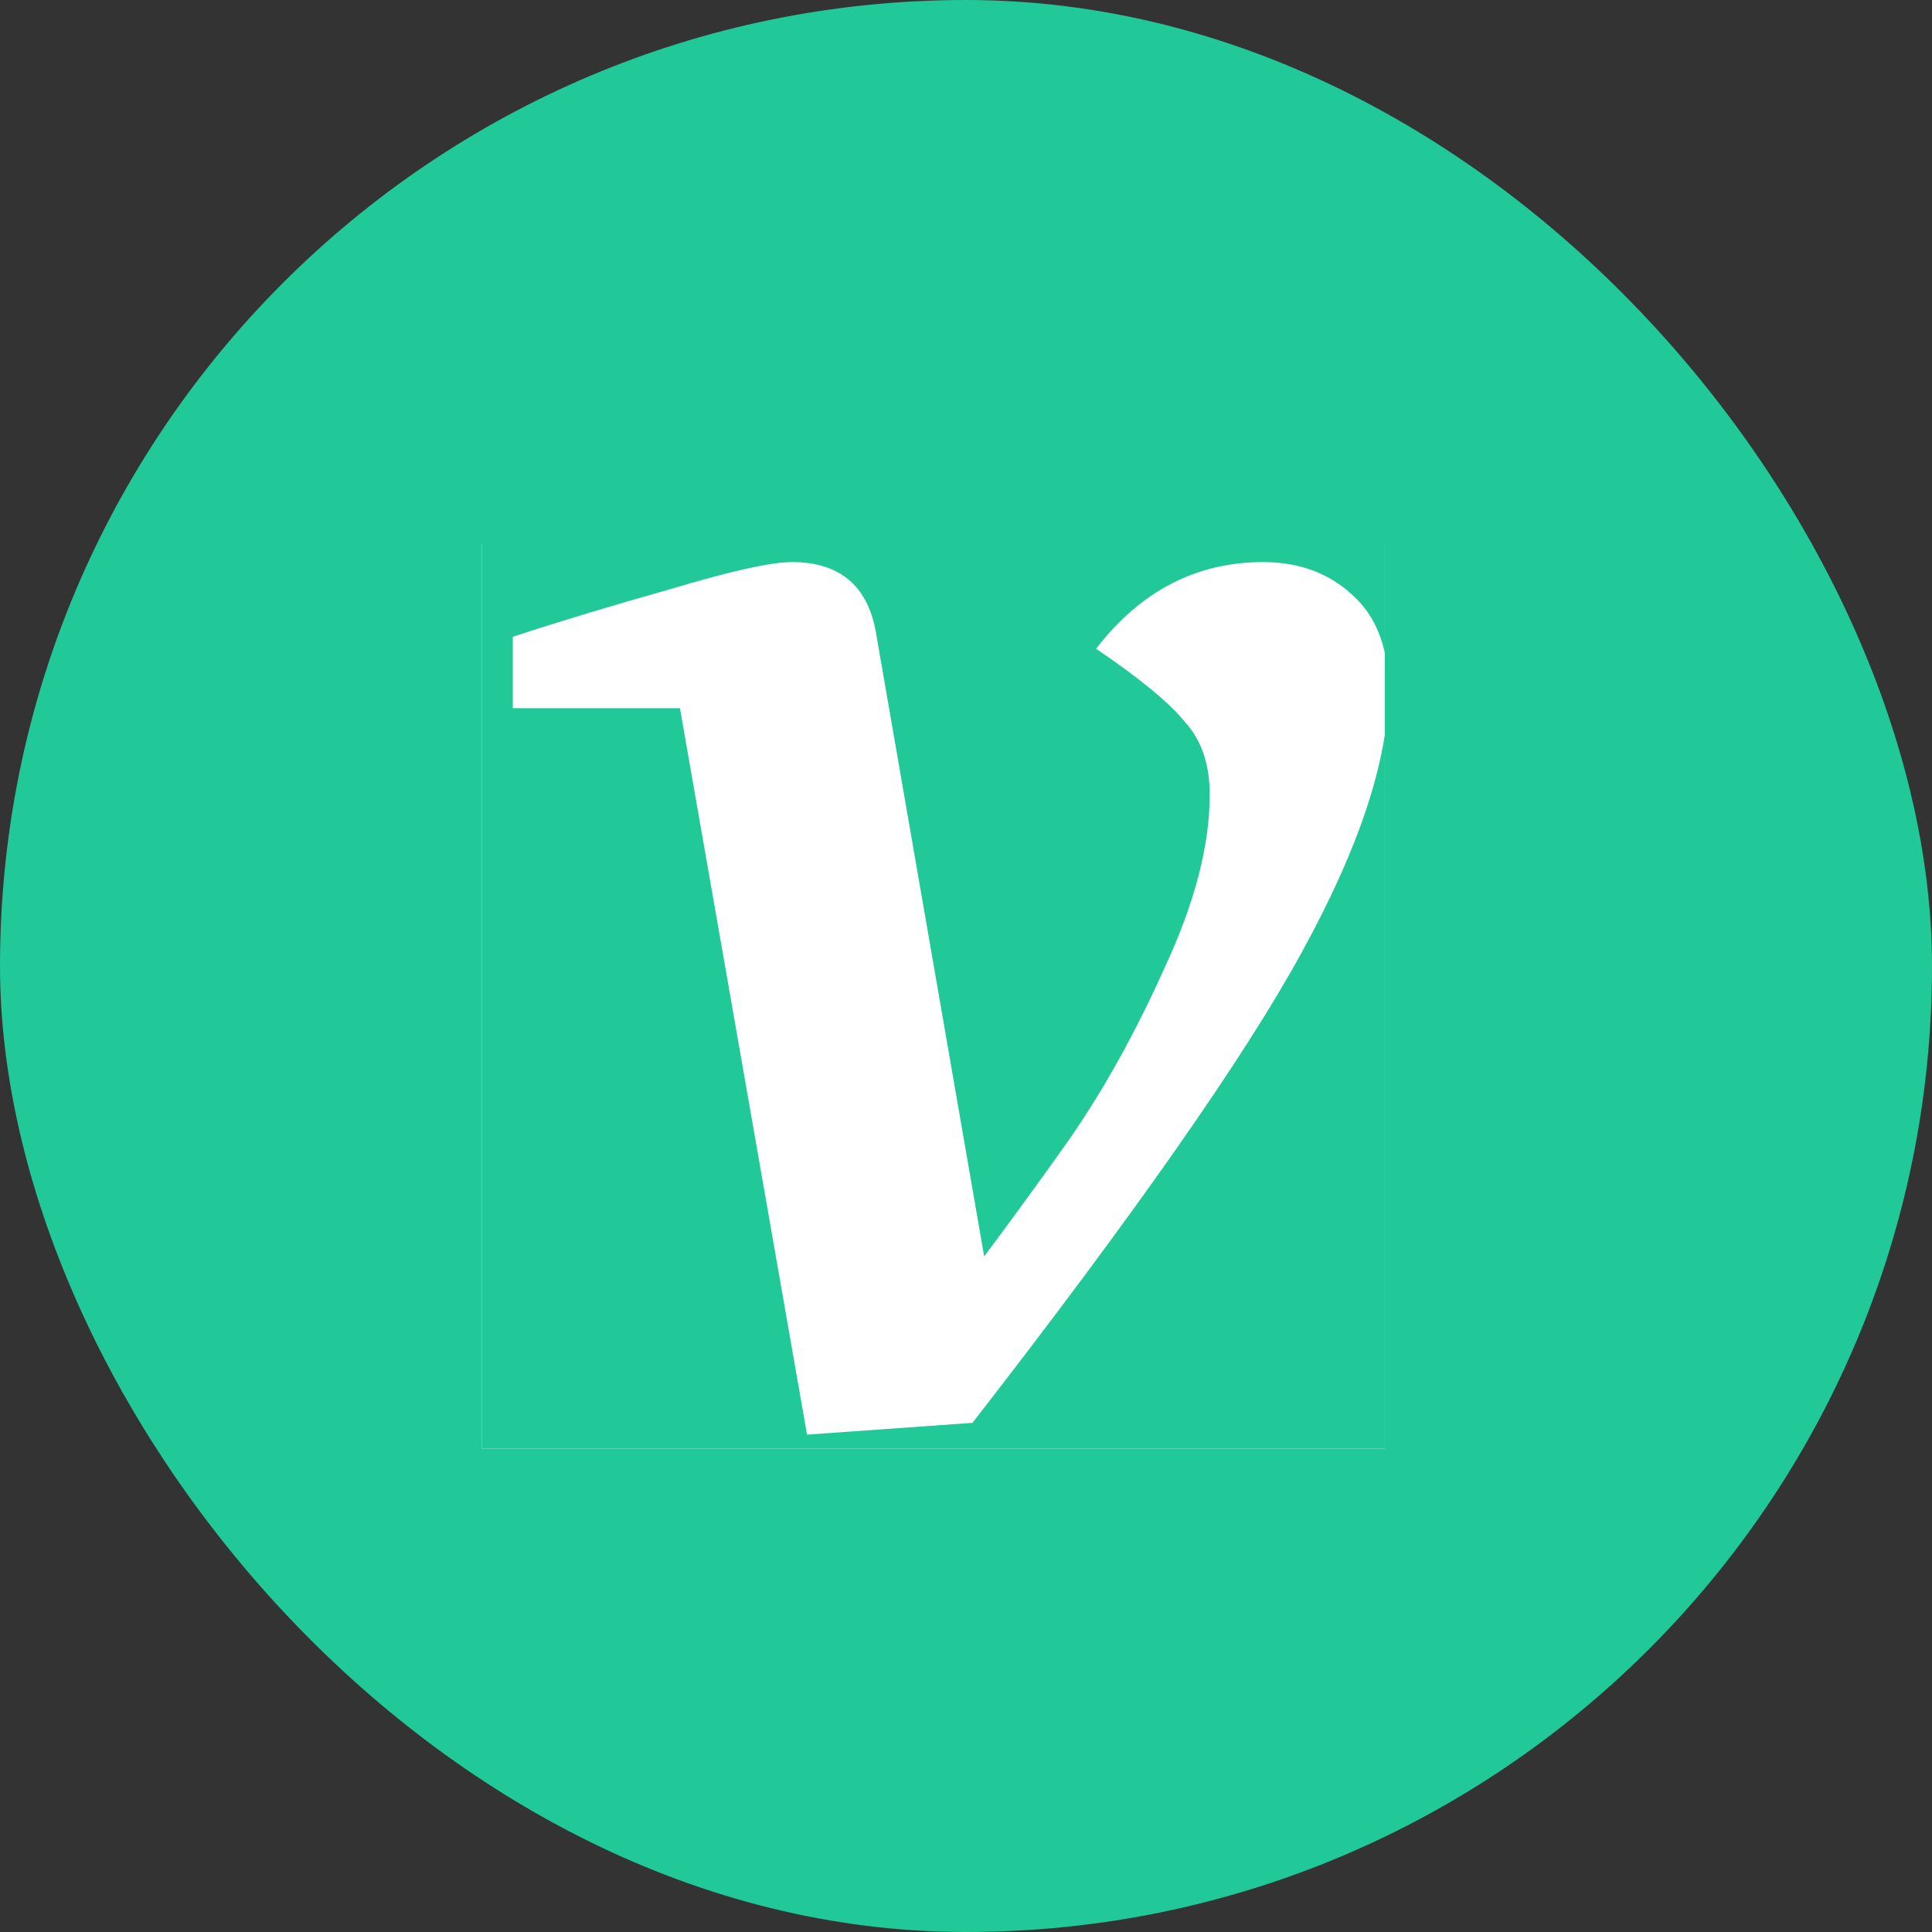 <svg width="32" height="32" viewBox="0 0 32 32" fill="none" xmlns="http://www.w3.org/2000/svg">
<rect x="0" y="0" width="32" height="32" fill="#333333" stroke="none"/>
<rect width="32" height="32" rx="16" fill="#20C997"/>
<g clip-path="url(#clip0_2293_152)">
<rect width="14.959" height="14.997" transform="translate(7.978 8.998)" fill="white"/>
<path d="M4.65 1.5C2.605 1.5 0.959 3.172 0.959 5.249V27.744C0.959 29.821 2.605 31.493 4.65 31.493H26.793C28.838 31.493 30.484 29.821 30.484 27.744V5.249C30.484 3.172 28.838 1.5 26.793 1.5H4.65ZM13.117 9.31C13.892 9.31 14.354 9.685 14.501 10.435L16.301 20.811C16.873 20.043 17.342 19.395 17.711 18.871C18.283 18.046 18.809 17.099 19.289 16.03C19.787 14.961 20.037 14.005 20.037 13.162C20.037 12.656 19.898 12.253 19.621 11.953C19.363 11.635 18.873 11.232 18.154 10.745C18.892 9.789 19.814 9.31 20.922 9.31C21.512 9.31 22.002 9.489 22.389 9.845C22.795 10.201 22.997 10.725 22.997 11.42C22.997 12.582 22.517 14.035 21.558 15.779C20.616 17.503 18.801 20.099 16.107 23.567L13.367 23.762L11.262 11.73H8.494V10.547C9.232 10.304 10.1 10.04 11.096 9.76C12.093 9.46 12.767 9.31 13.117 9.31Z" fill="#20C997"/>
</g>
<defs>
<clipPath id="clip0_2293_152">
<rect width="14.959" height="14.997" fill="white" transform="translate(7.978 8.998)"/>
</clipPath>
</defs>
</svg>
